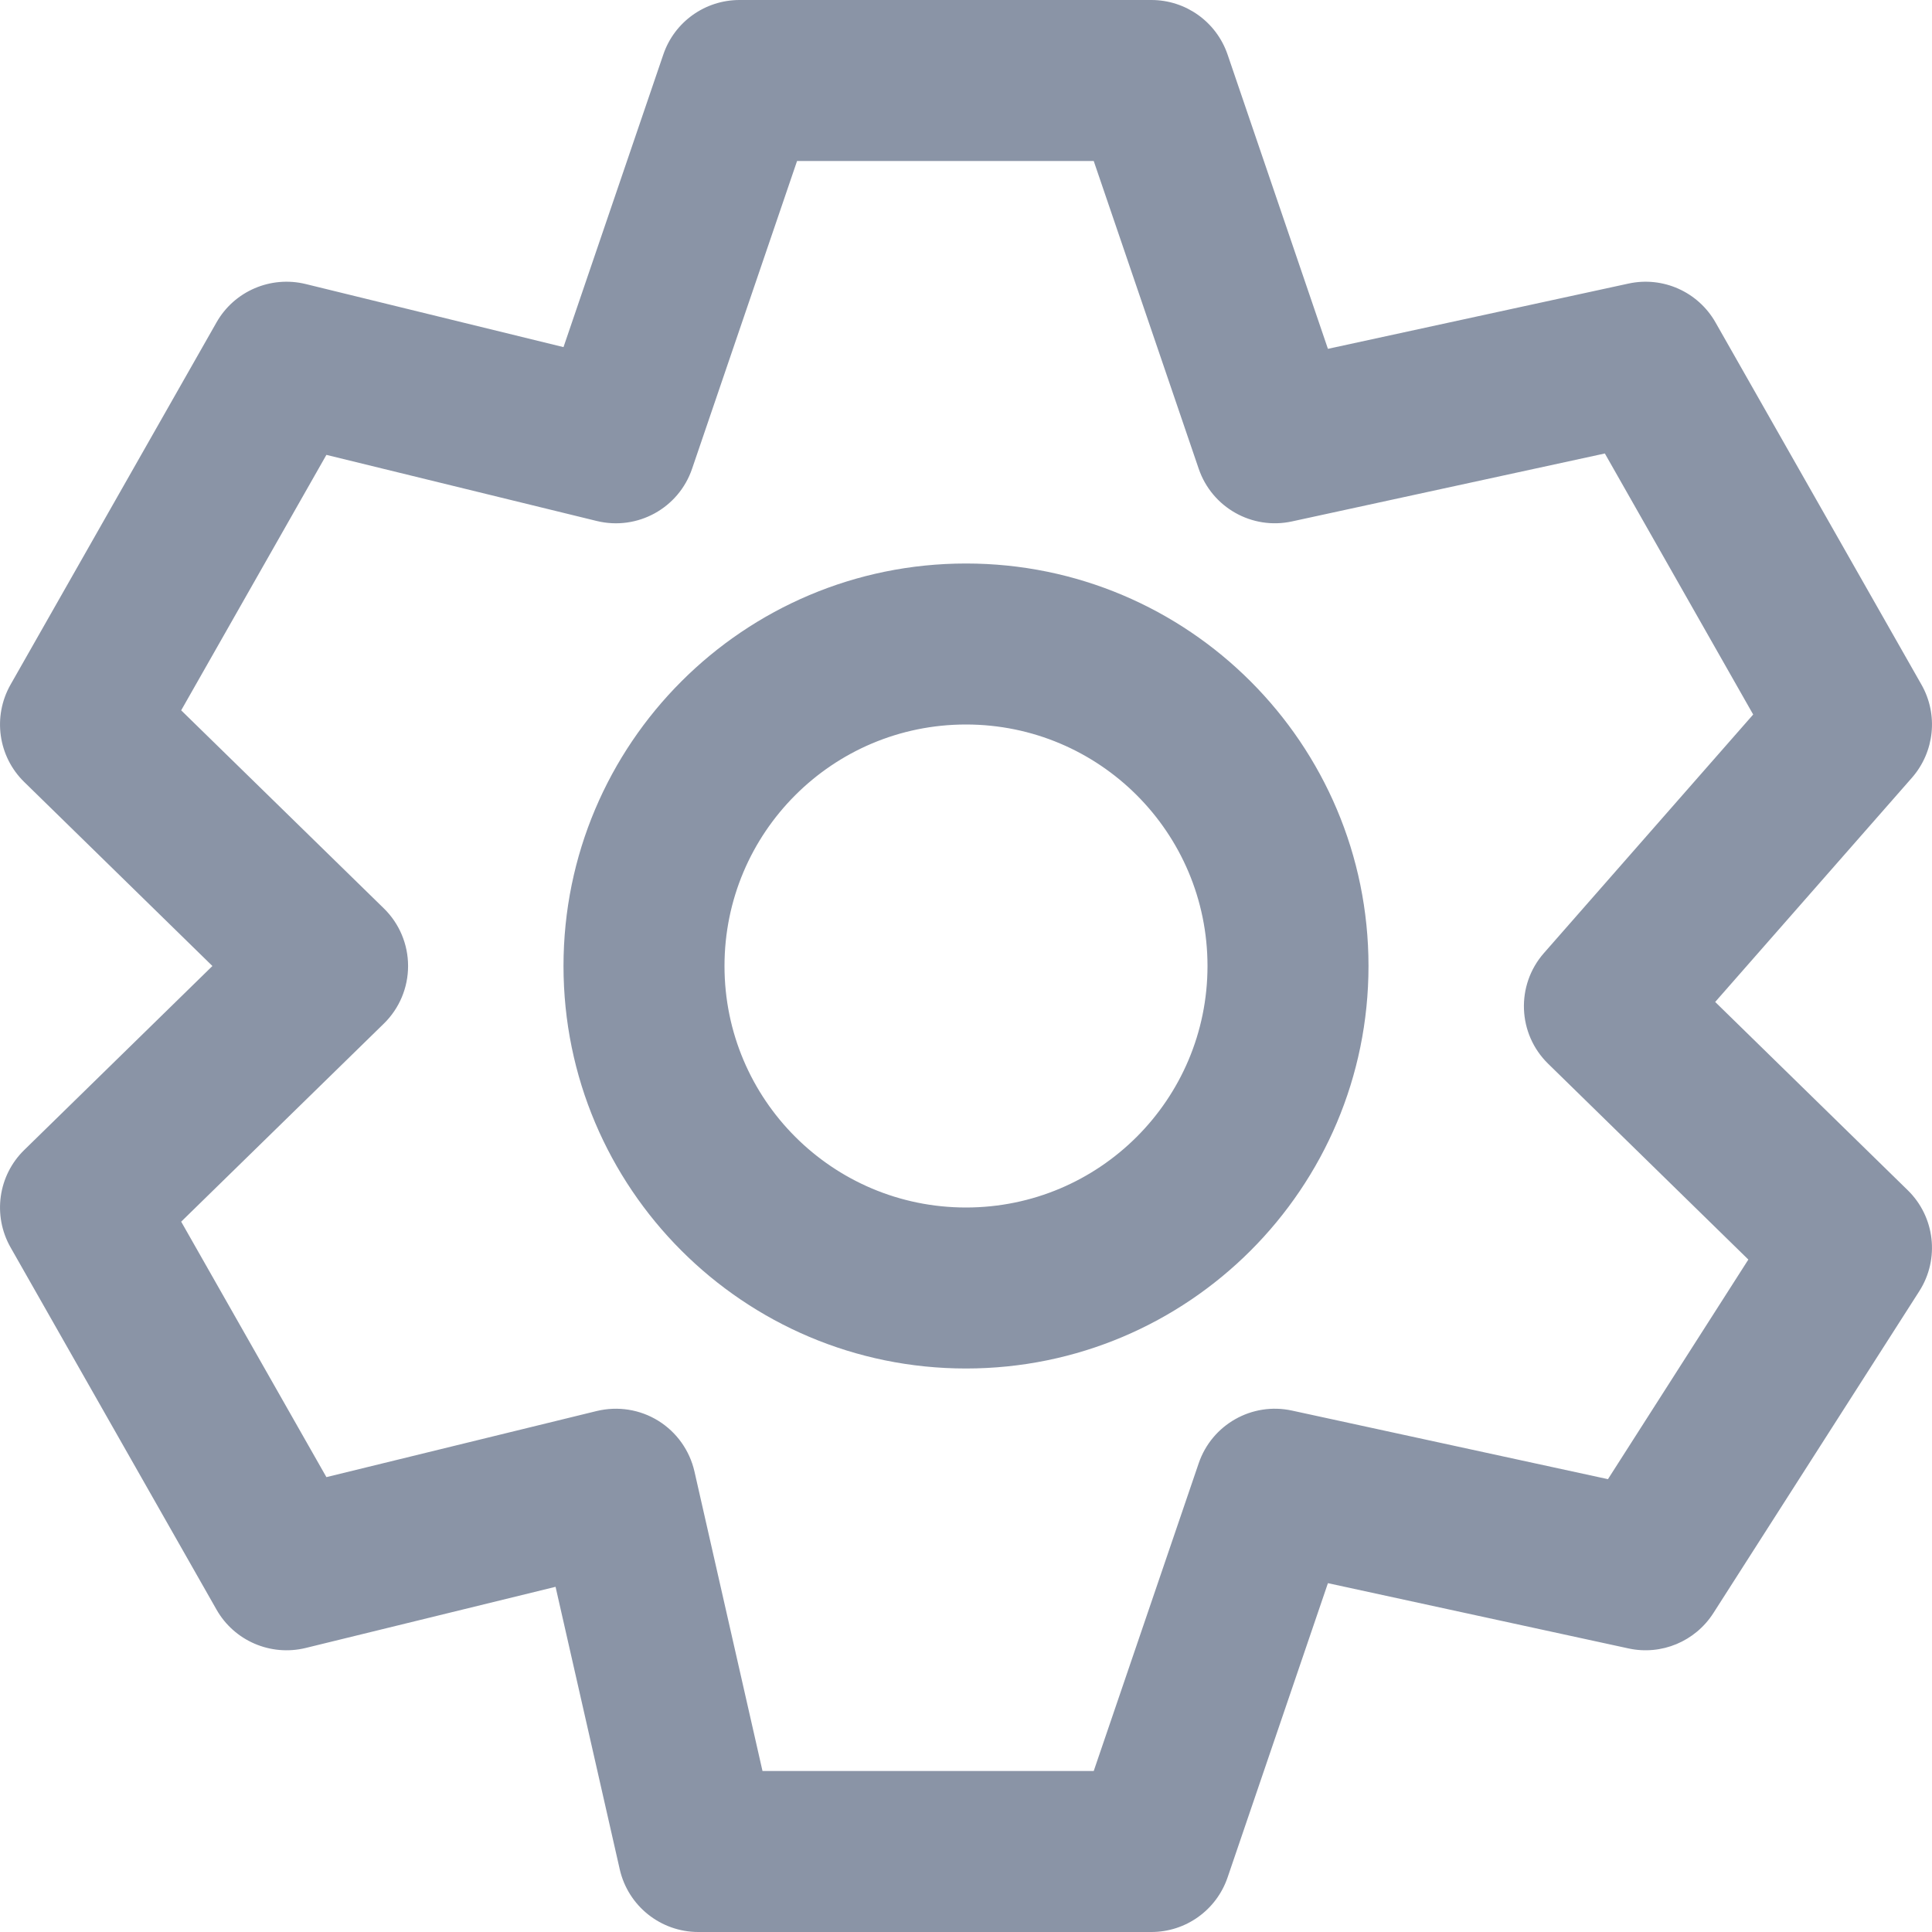 <svg width="18" height="18" viewBox="0 0 18 18" fill="none" xmlns="http://www.w3.org/2000/svg">
<path fill-rule="evenodd" clip-rule="evenodd" d="M6.89 0C6.569 0 6.283 0.204 6.18 0.508L5.25 3.234L2.847 2.646C2.521 2.567 2.182 2.713 2.017 3.004L0.098 6.379C-0.07 6.676 -0.018 7.048 0.226 7.286L1.979 9L0.226 10.714C-0.018 10.952 -0.07 11.324 0.098 11.621L2.017 14.996C2.182 15.287 2.521 15.433 2.847 15.354L5.176 14.784L5.774 17.416C5.852 17.758 6.156 18 6.506 18H10.727C11.048 18 11.333 17.796 11.437 17.492L12.372 14.75L15.172 15.358C15.479 15.425 15.794 15.293 15.963 15.029L17.882 12.029C18.073 11.73 18.028 11.337 17.774 11.089L15.98 9.335L17.814 7.245C18.024 7.004 18.06 6.657 17.902 6.379L15.983 3.004C15.821 2.719 15.493 2.572 15.172 2.642L12.372 3.25L11.437 0.508C11.333 0.204 11.048 0 10.727 0H6.89ZM6.448 4.367L7.426 1.5H10.19L11.168 4.367C11.291 4.728 11.665 4.939 12.037 4.858L14.952 4.225L16.334 6.657L14.384 8.88C14.121 9.18 14.139 9.633 14.424 9.911L16.289 11.735L14.981 13.781L12.037 13.142C11.665 13.061 11.291 13.272 11.168 13.633L10.19 16.5H7.104L6.47 13.709C6.425 13.513 6.304 13.343 6.133 13.237C5.962 13.131 5.756 13.099 5.56 13.146L3.041 13.762L1.688 11.382L3.577 9.536C3.721 9.395 3.802 9.202 3.802 9C3.802 8.798 3.721 8.605 3.577 8.464L1.688 6.618L3.041 4.238L5.56 4.854C5.938 4.946 6.323 4.735 6.448 4.367ZM9 5.25C6.929 5.25 5.25 6.929 5.25 9C5.25 11.071 6.929 12.75 9 12.75C11.071 12.75 12.75 11.071 12.75 9C12.75 6.929 11.071 5.25 9 5.25ZM6.75 9C6.75 7.757 7.757 6.75 9 6.75C10.243 6.75 11.25 7.757 11.25 9C11.25 10.243 10.243 11.25 9 11.25C7.757 11.25 6.75 10.243 6.75 9Z" fill="#8A94A6"/>
</svg>
